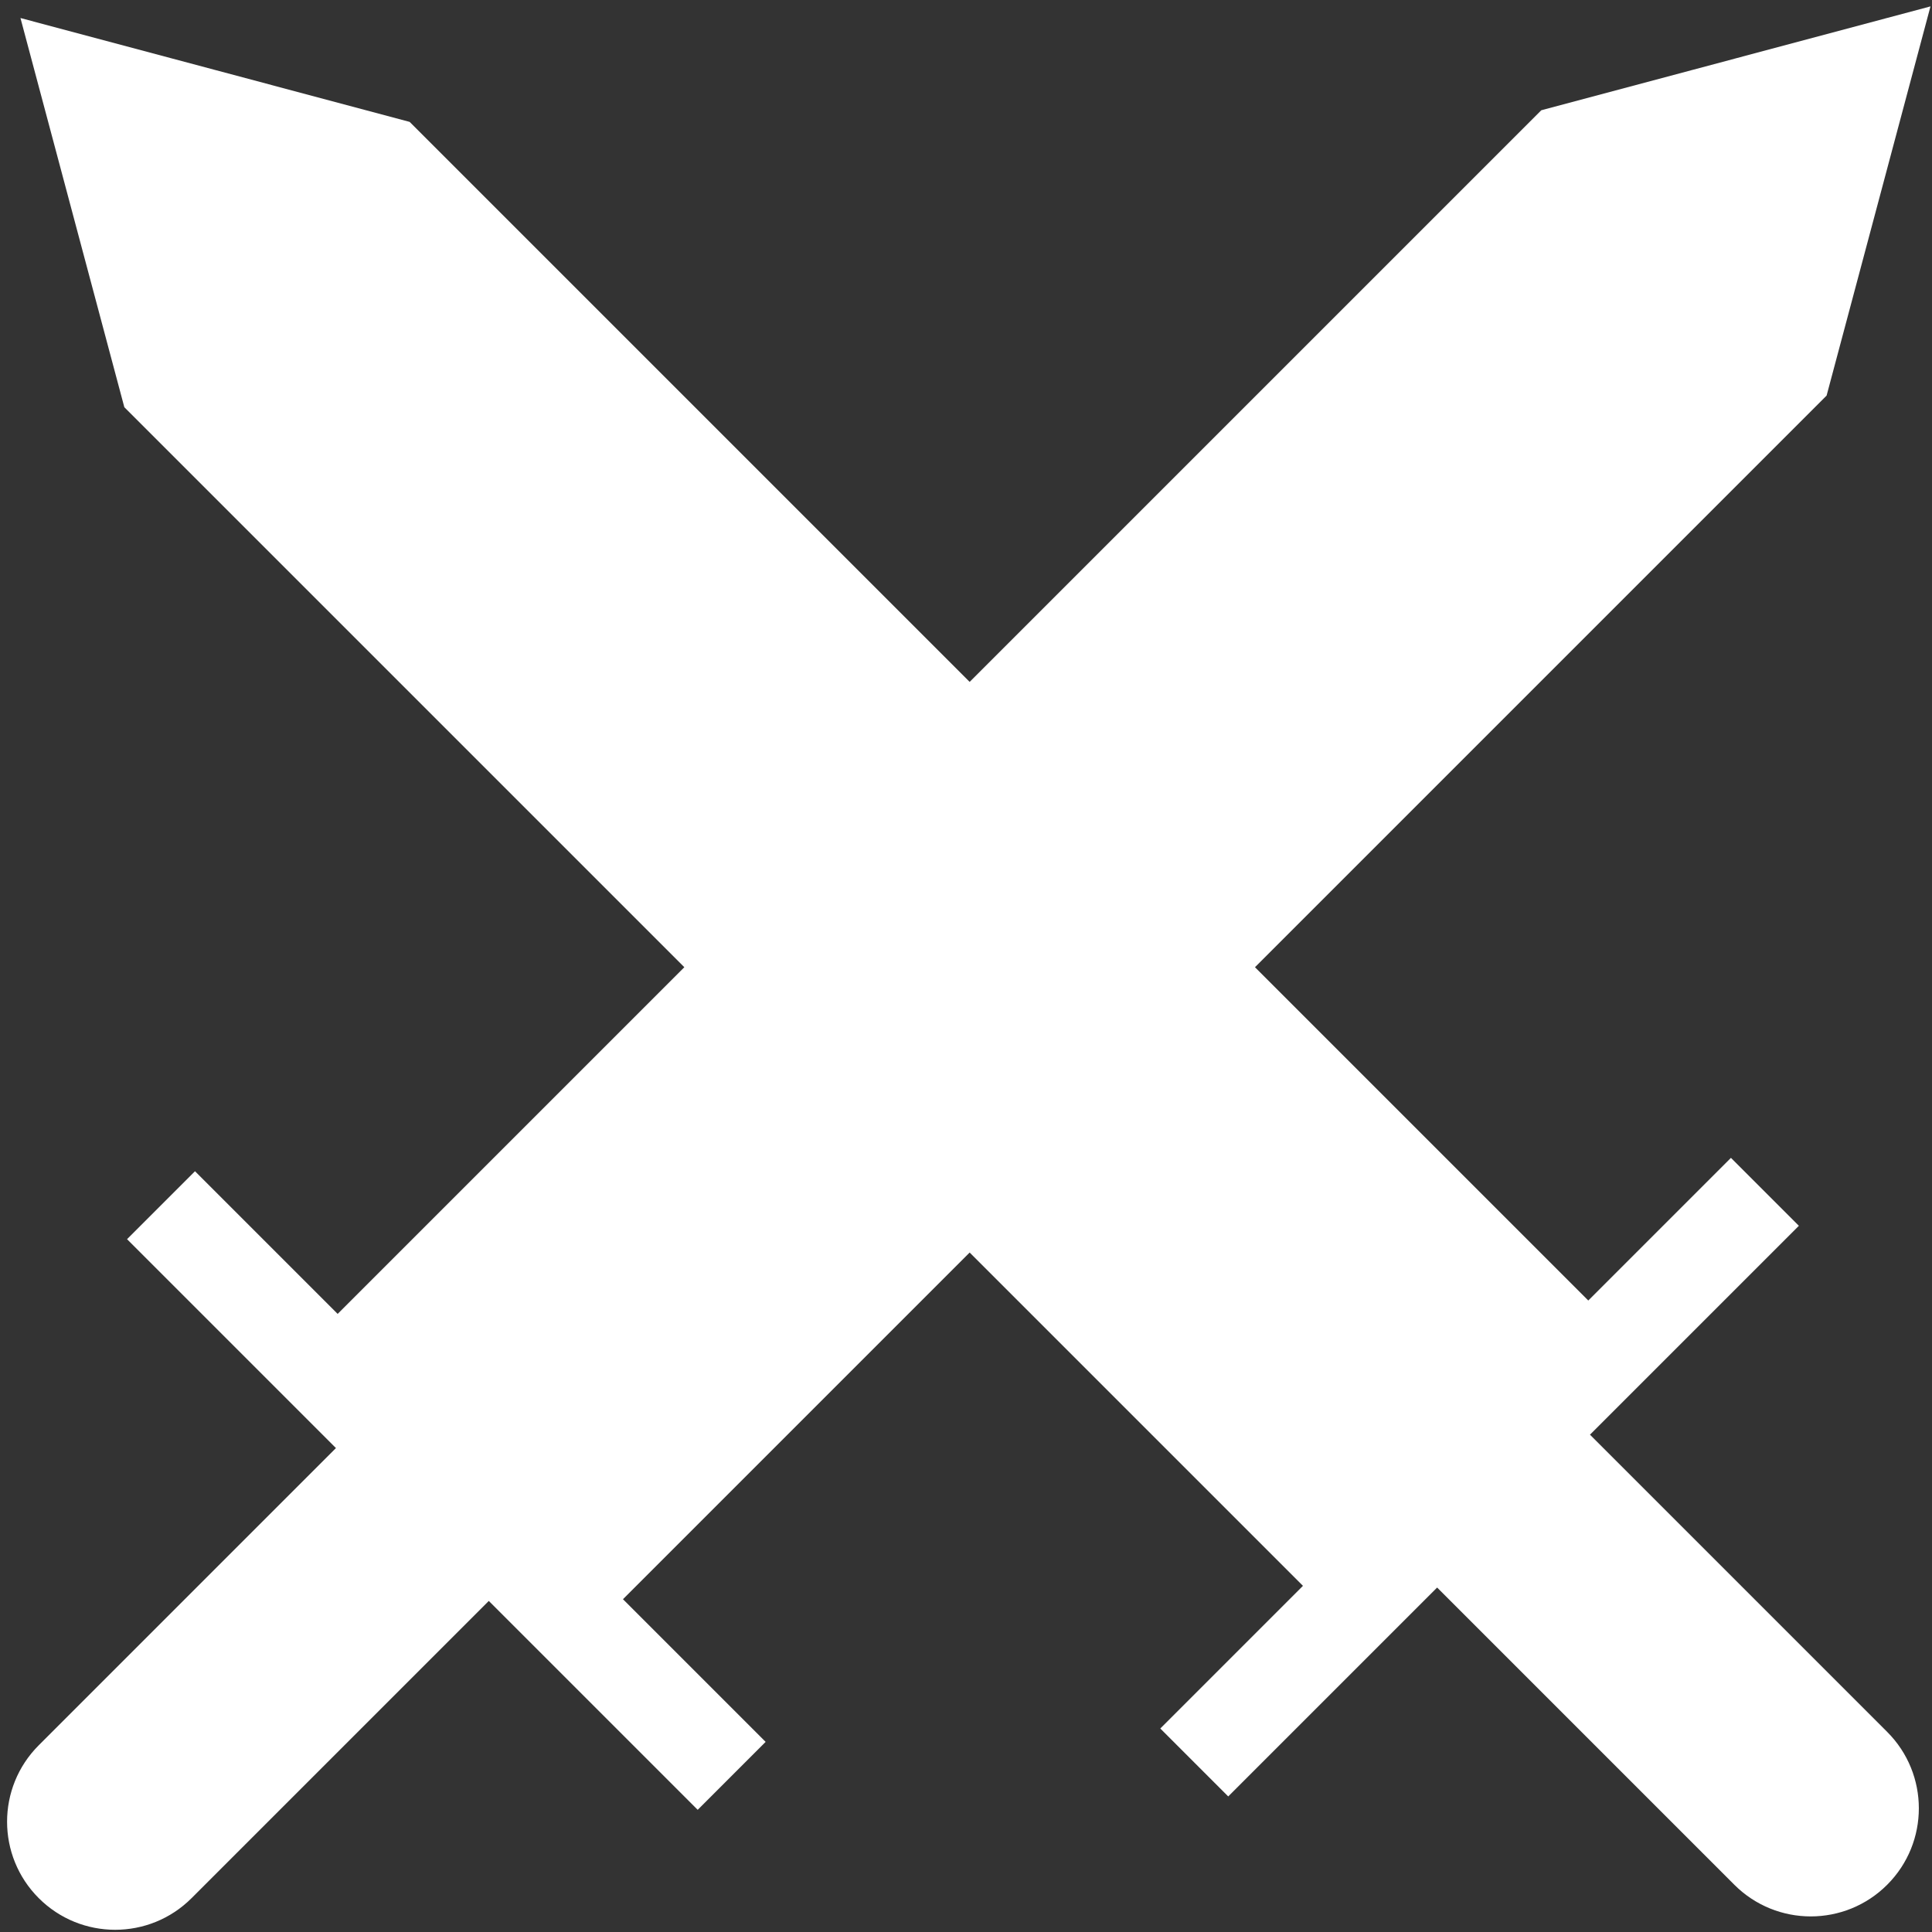 <?xml version="1.0" encoding="UTF-8" standalone="no"?>
<!-- Created with Inkscape (http://www.inkscape.org/) -->

<svg
   width="256"
   height="256"
   viewBox="0 0 67.733 67.733"
   version="1.1"
   id="svg8"
   sodipodi:docname="boffer.svg"
   inkscape:version="1.1.2 (0a00cf5339, 2022-02-04)"
   xmlns:inkscape="http://www.inkscape.org/namespaces/inkscape"
   xmlns:sodipodi="http://sodipodi.sourceforge.net/DTD/sodipodi-0.dtd"
   xmlns="http://www.w3.org/2000/svg"
   xmlns:svg="http://www.w3.org/2000/svg"
   xmlns:rdf="http://www.w3.org/1999/02/22-rdf-syntax-ns#"
   xmlns:cc="http://creativecommons.org/ns#"
   xmlns:dc="http://purl.org/dc/elements/1.1/">
  <rect x="0" y="0" width="67.733" height="67.733" fill="#333333" stroke="none"/>
  <defs
     id="defs2" />
  <sodipodi:namedview
     id="base"
     pagecolor="#ffffff"
     bordercolor="#666666"
     borderopacity="1.0"
     inkscape:pageopacity="0.0"
     inkscape:pageshadow="2"
     inkscape:zoom="0.7"
     inkscape:cx="205.71429"
     inkscape:cy="413.57143"
     inkscape:document-units="px"
     inkscape:current-layer="layer1"
     showgrid="false"
     inkscape:window-width="2560"
     inkscape:window-height="1390"
     inkscape:window-x="0"
     inkscape:window-y="0"
     inkscape:window-maximized="1"
     units="px"
     inkscape:pagecheckerboard="0" />
  <g
     inkscape:label="Layer 1"
     inkscape:groupmode="layer"
     id="layer1"
     transform="translate(0,126.333)">
    <g
       id="g2150"
       transform="matrix(0.095,0,0,-0.095,55.742,-76.035)"
       style="stroke-width:3.697">
      <path
         d="m 0,0 77.092,77.091 -25.07,25.07 -52.647,-52.647 -123.001,122.999 210.969,210.969 -0.011,0.011 19.16,71.786 19.168,71.817 -71.815,-19.169 -71.787,-19.16 -0.01,0.01 -210.969,-210.968 -206.675,206.672 -0.009,-0.007 -71.788,19.16 -71.815,19.166 19.167,-71.817 19.161,-71.786 -0.011,-0.01 206.675,-206.674 -127.938,-127.938 -52.648,52.648 -25.071,-25.069 77.092,-77.092 -109.682,-109.683 c -15.577,-15.577 -15.577,-40.833 0,-56.407 15.577,-15.577 40.832,-15.577 56.407,0 l 109.683,109.68 77.092,-77.09 25.07,25.071 -52.648,52.647 127.938,127.938 123,-122.999 -52.647,-52.648 25.069,-25.071 77.092,77.091 109.682,-109.684 c 15.577,-15.576 40.831,-15.576 56.408,0 15.577,15.577 15.577,40.833 0,56.41 z"
         style="fill:#ffffff;fill-opacity:1;fill-rule:nonzero;stroke:none;stroke-width:3.697"
         id="path2152" />
    </g>
  </g>
</svg>
